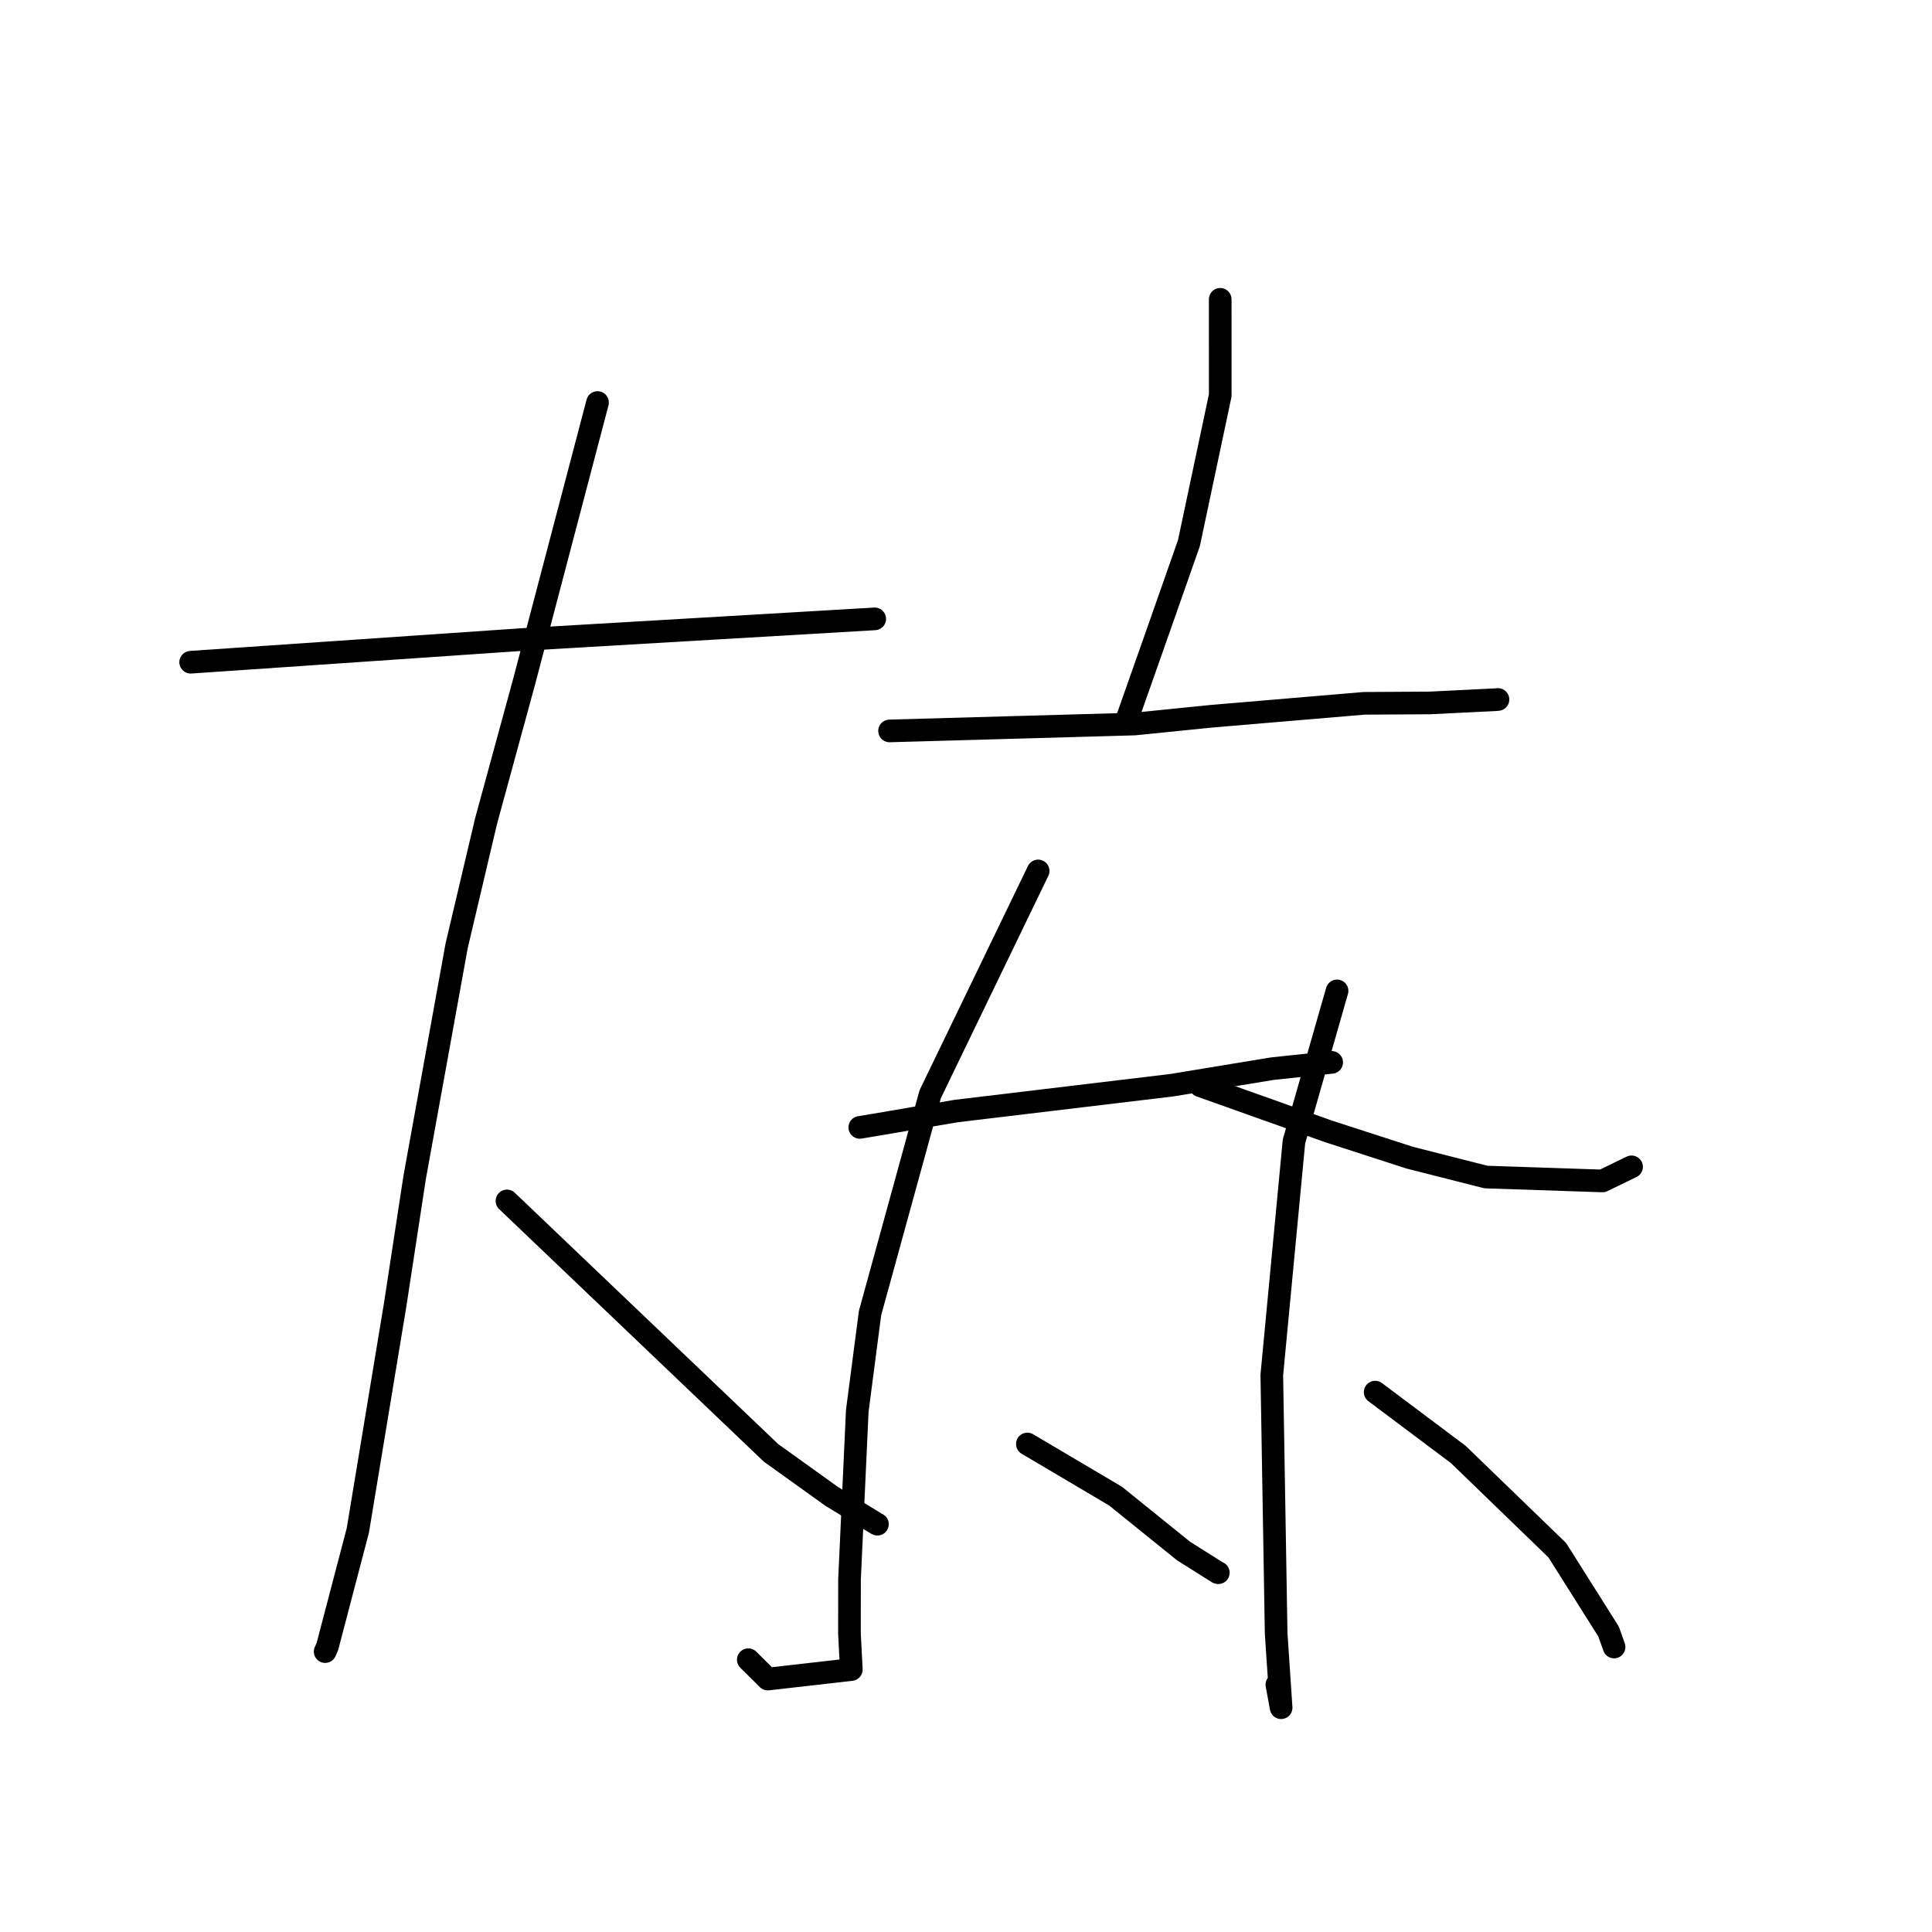 <?xml version="1.0" standalone="no"?>
    <svg width="256" height="256" xmlns="http://www.w3.org/2000/svg" version="1.1">
    <polyline stroke="black" stroke-width="3" stroke-linecap="round" fill="transparent" stroke-linejoin="round" points="25.264 87.749 47.262 86.244 69.259 84.739 115.859 82.007 115.898 82.004 115.906 82.004 " />
        <polyline stroke="black" stroke-width="3" stroke-linecap="round" fill="transparent" stroke-linejoin="round" points="79.176 53.337 74.326 71.779 69.476 90.222 64.401 108.821 60.507 125.323 54.941 156.029 52.37 172.839 47.415 202.79 43.379 218.179 43.084 218.844 " />
        <polyline stroke="black" stroke-width="3" stroke-linecap="round" fill="transparent" stroke-linejoin="round" points="67.174 159.129 84.665 175.817 102.157 192.506 110.167 198.255 116.123 201.893 116.255 201.959 116.265 201.964 " />
        <polyline stroke="black" stroke-width="3" stroke-linecap="round" fill="transparent" stroke-linejoin="round" points="161.685 39.663 161.687 46.024 161.688 52.386 157.542 71.954 153.636 83.083 149.639 94.426 149.249 95.484 " />
        <polyline stroke="black" stroke-width="3" stroke-linecap="round" fill="transparent" stroke-linejoin="round" points="117.871 96.851 134.107 96.394 150.343 95.936 160.409 94.918 180.739 93.195 189.472 93.143 198.299 92.706 198.476 92.686 198.489 92.684 " />
        <polyline stroke="black" stroke-width="3" stroke-linecap="round" fill="transparent" stroke-linejoin="round" points="113.928 149.386 115.586 149.108 117.243 148.831 120.887 148.206 126.712 147.217 155.289 143.793 168.589 141.603 175.822 140.833 176.454 140.768 " />
        <polyline stroke="black" stroke-width="3" stroke-linecap="round" fill="transparent" stroke-linejoin="round" points="137.558 115.403 130.41 130.19 123.262 144.977 115.283 173.995 113.593 186.949 112.565 209.303 112.559 216.506 112.806 221.222 101.74 222.486 99.155 219.921 " />
        <polyline stroke="black" stroke-width="3" stroke-linecap="round" fill="transparent" stroke-linejoin="round" points="136.133 191.335 141.978 194.792 147.823 198.25 156.817 205.512 161.361 208.376 161.435 208.393 " />
        <polyline stroke="black" stroke-width="3" stroke-linecap="round" fill="transparent" stroke-linejoin="round" points="159.043 143.864 167.547 146.892 176.05 149.921 186.787 153.396 196.892 155.963 212.335 156.481 216.164 154.624 216.191 154.611 " />
        <polyline stroke="black" stroke-width="3" stroke-linecap="round" fill="transparent" stroke-linejoin="round" points="177.166 131.298 174.311 141.274 171.457 151.251 168.521 182.189 169.097 216.418 169.689 225.297 169.754 226.273 169.755 226.282 169.334 223.996 169.192 223.225 " />
        <polyline stroke="black" stroke-width="3" stroke-linecap="round" fill="transparent" stroke-linejoin="round" points="182.216 184.463 187.728 188.597 193.239 192.731 206.345 205.409 213.149 216.194 213.872 218.238 " />
        </svg>